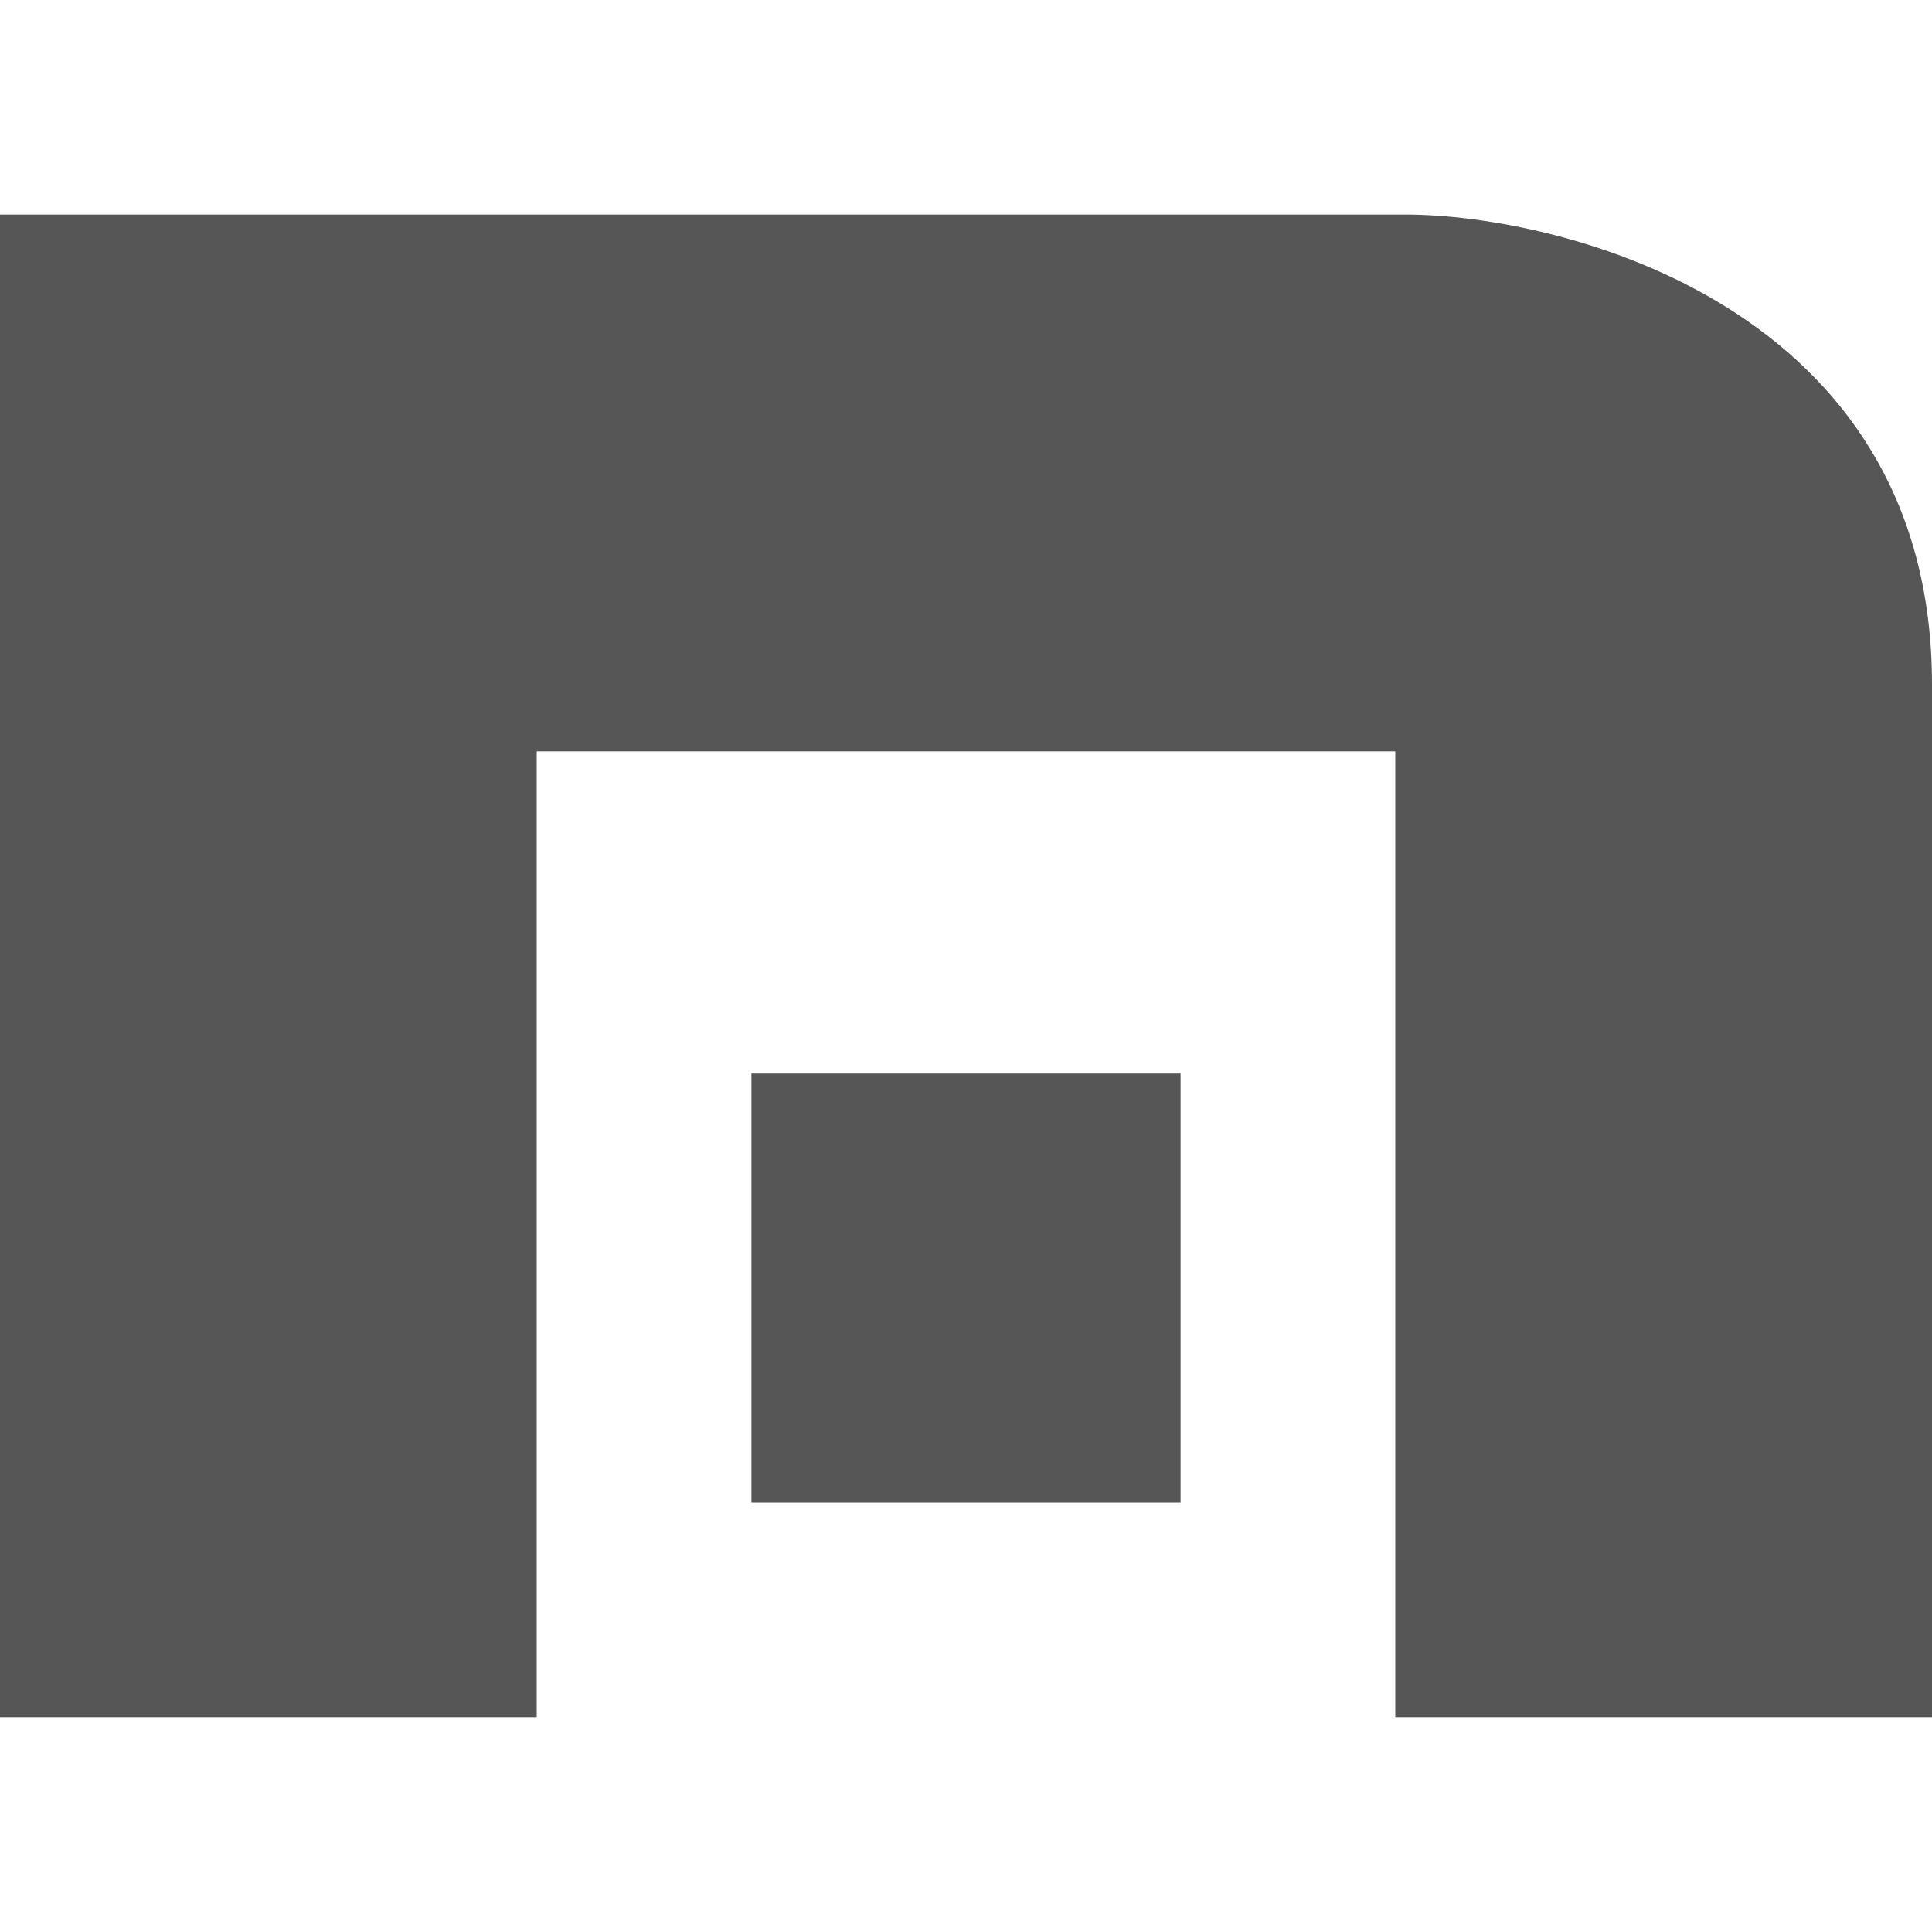 
<svg xmlns="http://www.w3.org/2000/svg" xmlns:xlink="http://www.w3.org/1999/xlink" width="16px" height="16px" viewBox="0 0 16 16" version="1.1">
<g id="surface1">
<path style=" stroke:none;fill-rule:evenodd;fill:#565656;fill-opacity:1;" d="M 0 1.777 L 0 14.223 L 4.445 14.223 L 4.445 6.223 L 11.555 6.223 L 11.555 14.223 L 16 14.223 L 16 5.668 C 16 2.527 12.918 1.777 11.637 1.777 Z M 6.223 8.891 L 6.223 12.445 L 9.777 12.445 L 9.777 8.891 Z M 6.223 8.891 "/>
</g>
</svg>
